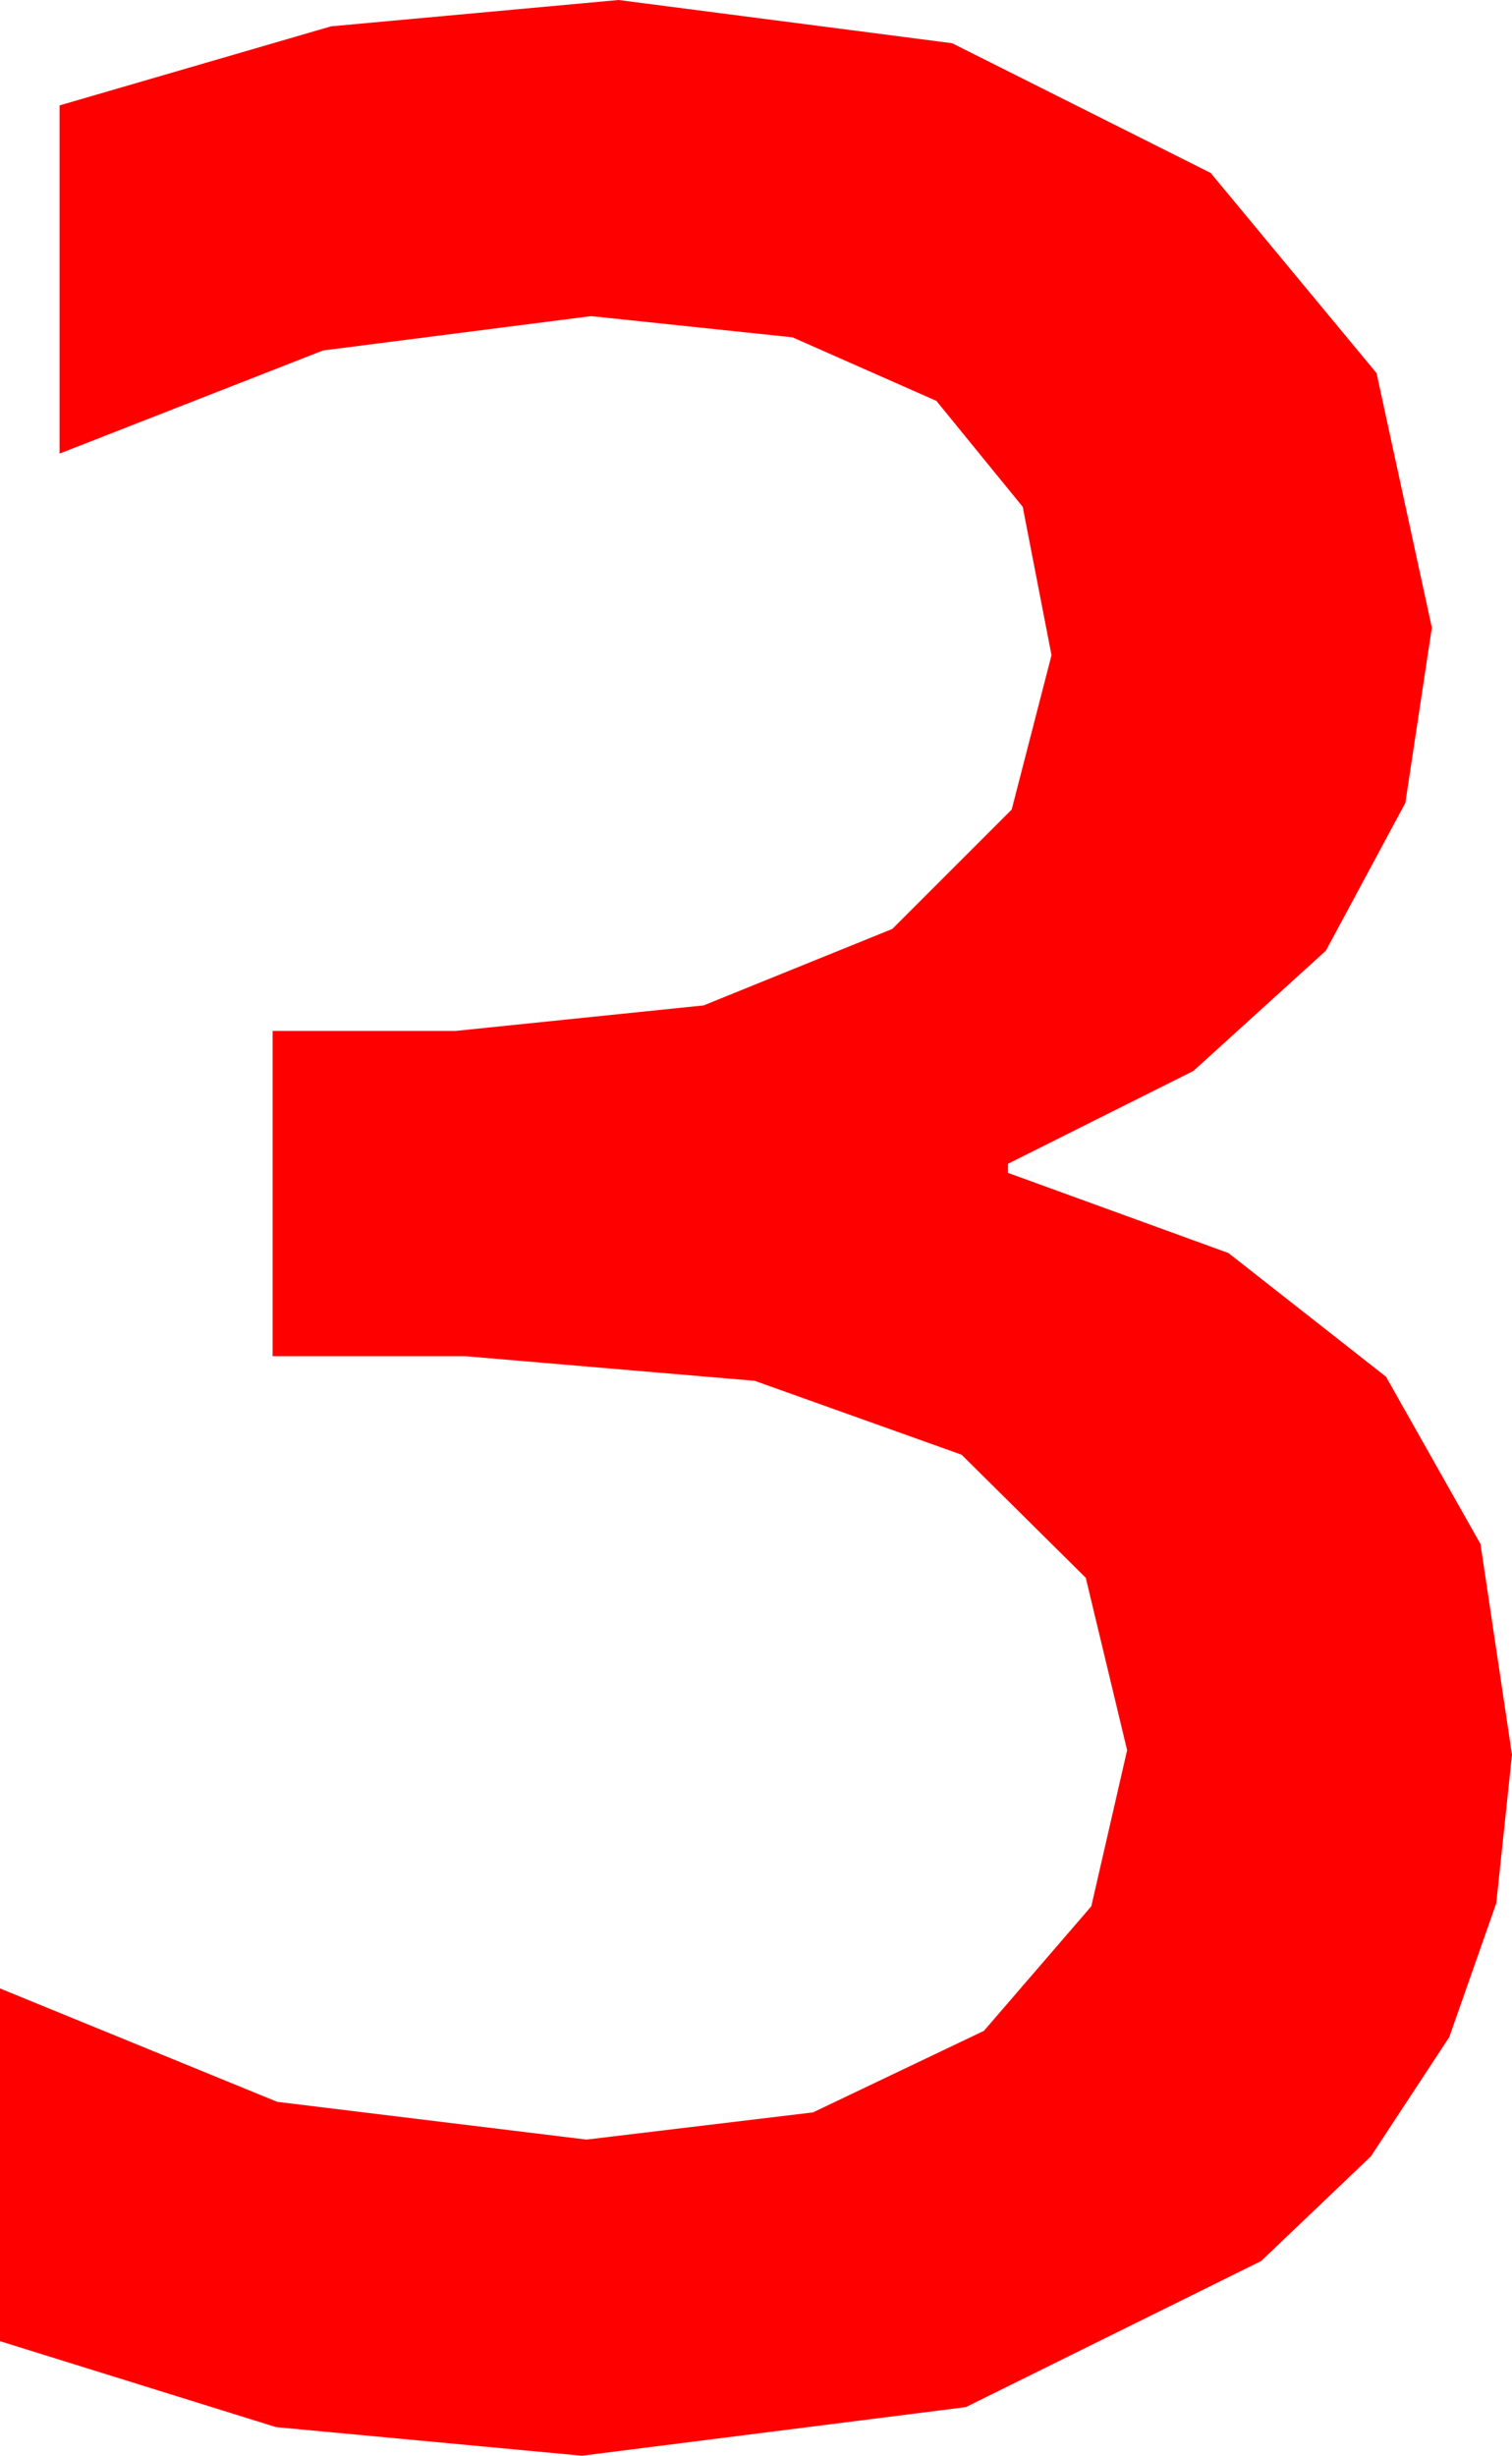 <?xml version="1.0" encoding="utf-8"?>
<!DOCTYPE svg PUBLIC "-//W3C//DTD SVG 1.1//EN" "http://www.w3.org/Graphics/SVG/1.1/DTD/svg11.dtd">
<svg width="19.336" height="31.406" xmlns="http://www.w3.org/2000/svg" xmlns:xlink="http://www.w3.org/1999/xlink" xmlns:xml="http://www.w3.org/XML/1998/namespace" version="1.1">
  <g>
    <g>
      <path style="fill:#FF0000;fill-opacity:1" d="M7.91,0L12.177,0.553 15.483,2.212 17.604,4.772 18.311,8.027 17.972,10.269 16.956,12.158 15.262,13.696 12.891,14.883 12.891,15 15.71,16.025 17.725,17.607 18.933,19.746 19.336,22.441 19.135,24.34 18.534,26.052 17.531,27.578 16.128,28.916 12.352,30.784 7.441,31.406 3.53,31.04 0,29.941 0,25.43 3.545,26.88 7.5,27.363 10.397,27.015 12.583,25.972 13.956,24.379 14.414,22.383 13.885,20.178 12.297,18.604 9.651,17.659 5.947,17.344 3.486,17.344 3.486,13.184 5.83,13.184 8.998,12.858 11.411,11.88 12.938,10.353 13.447,8.379 13.079,6.482 11.975,5.127 10.135,4.314 7.559,4.043 4.131,4.482 0.762,5.801 0.762,1.348 4.233,0.337 7.91,0z" />
    </g>
  </g>
</svg>